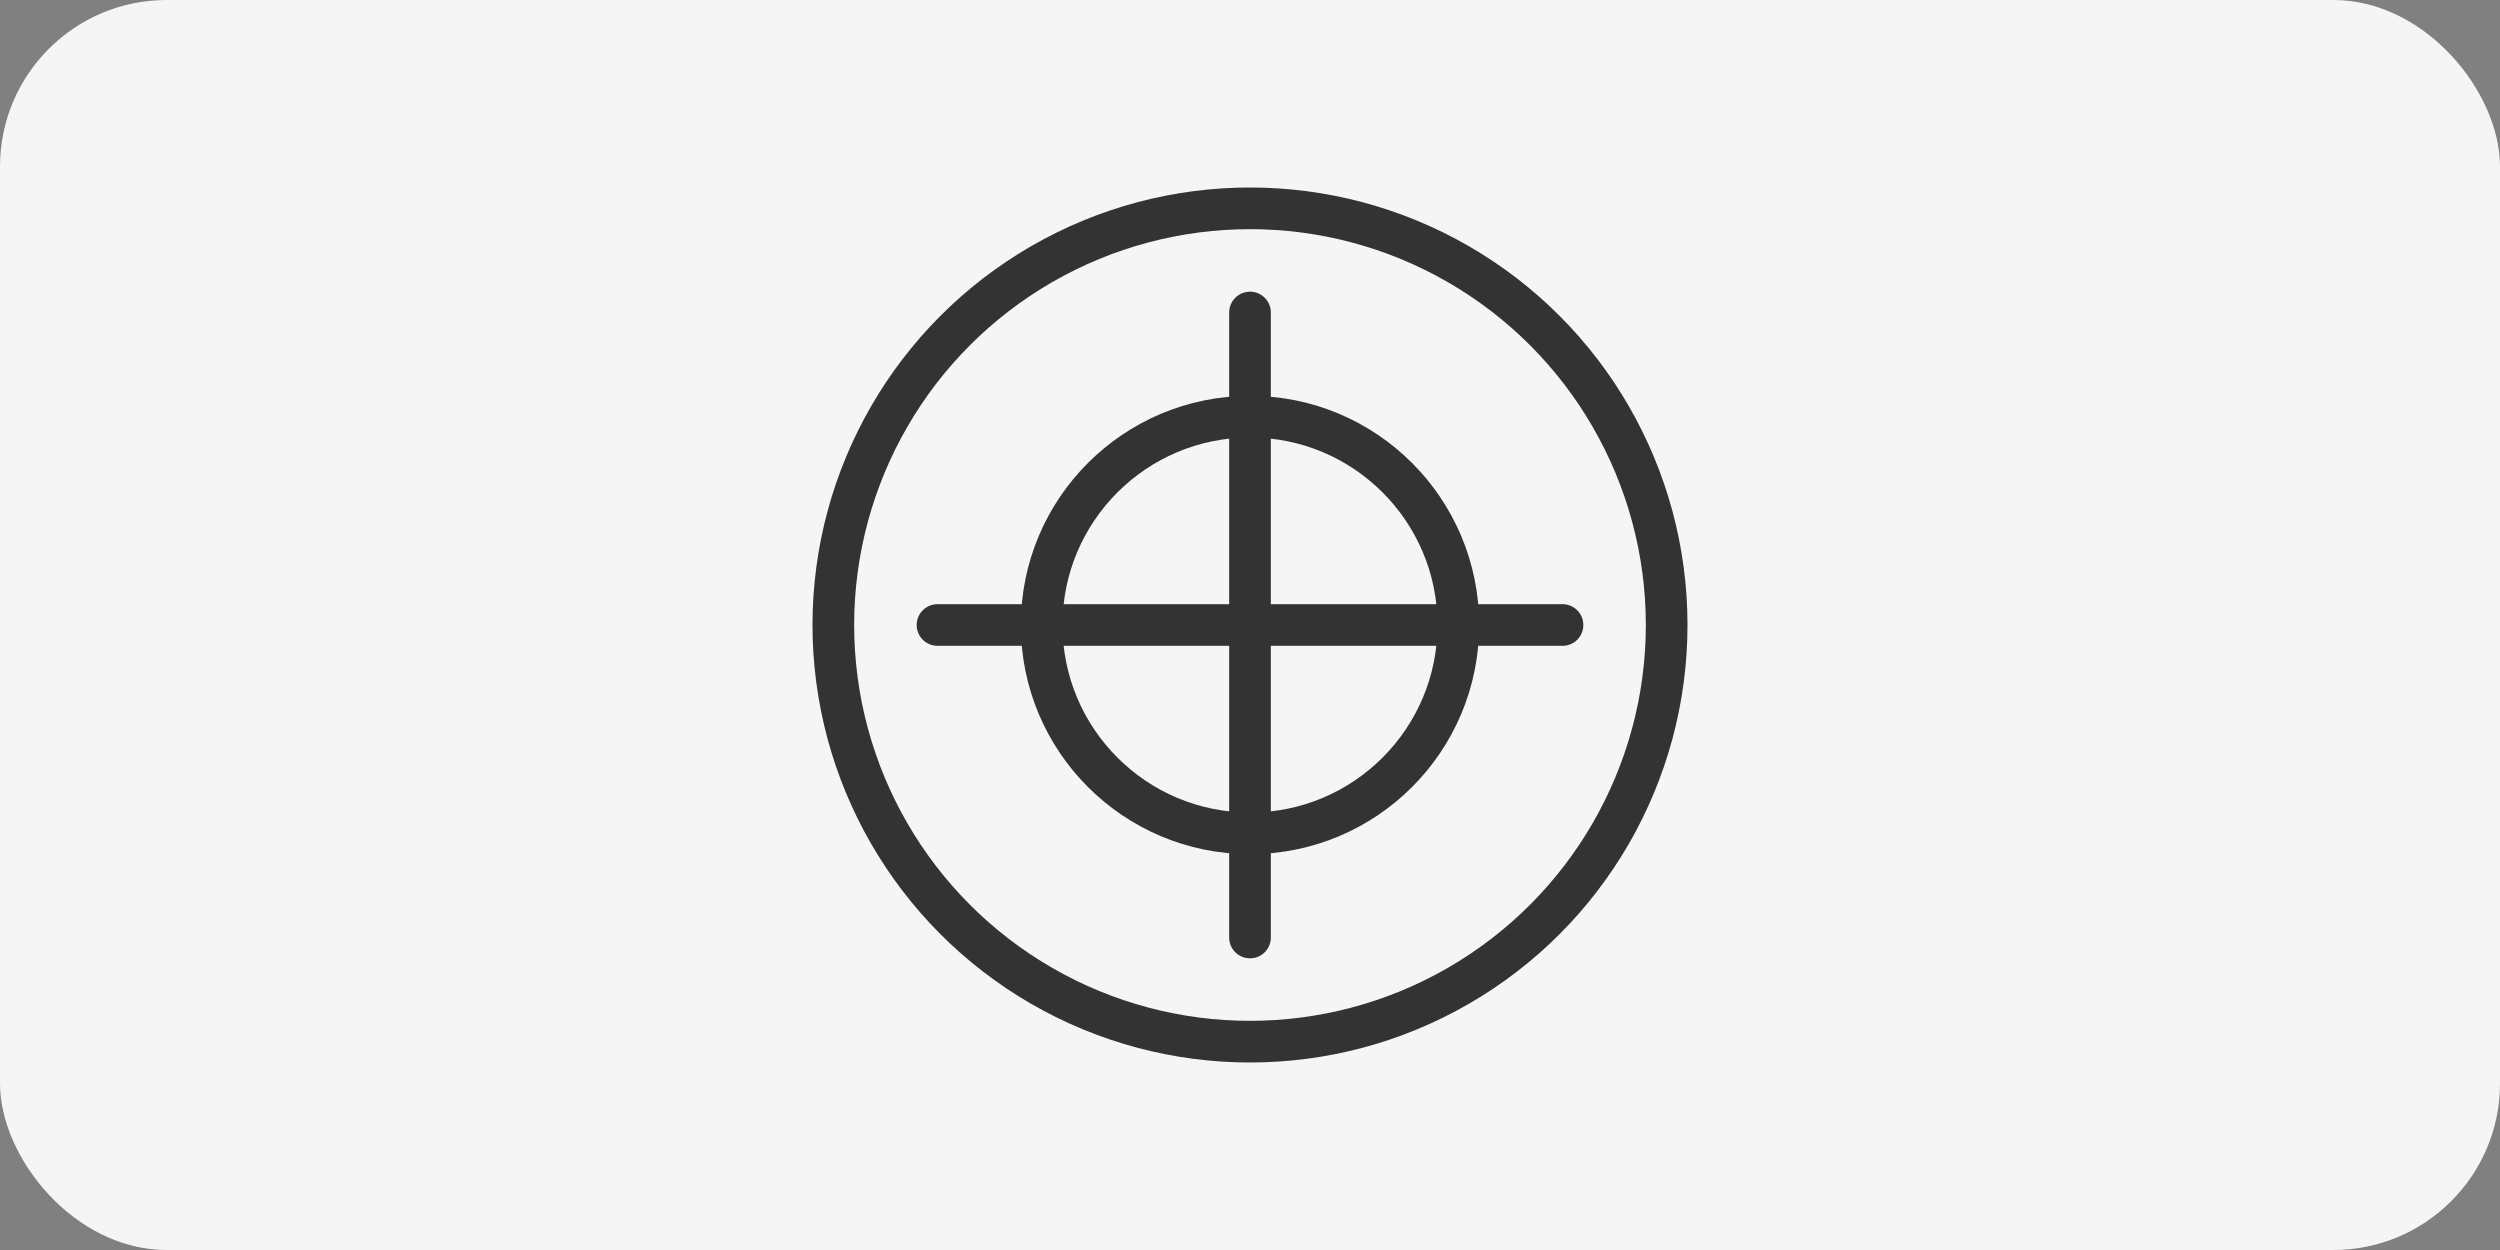 <svg width="120" height="60" viewBox="0 0 120 60" fill="none" xmlns="http://www.w3.org/2000/svg">
  <rect x="0" y="0" width="120" height="60" fill="#808080" stroke="none"/>
  <rect width="120" height="60" rx="8" fill="#F5F5F5"/>
  <circle cx="60" cy="30" r="20" stroke="#333" stroke-width="2"/>
  <path d="M45 30H75" stroke="#333" stroke-width="2" stroke-linecap="round"/>
  <path d="M60 15V45" stroke="#333" stroke-width="2" stroke-linecap="round"/>
  <circle cx="60" cy="30" r="10" stroke="#333" stroke-width="2"/>
</svg> 